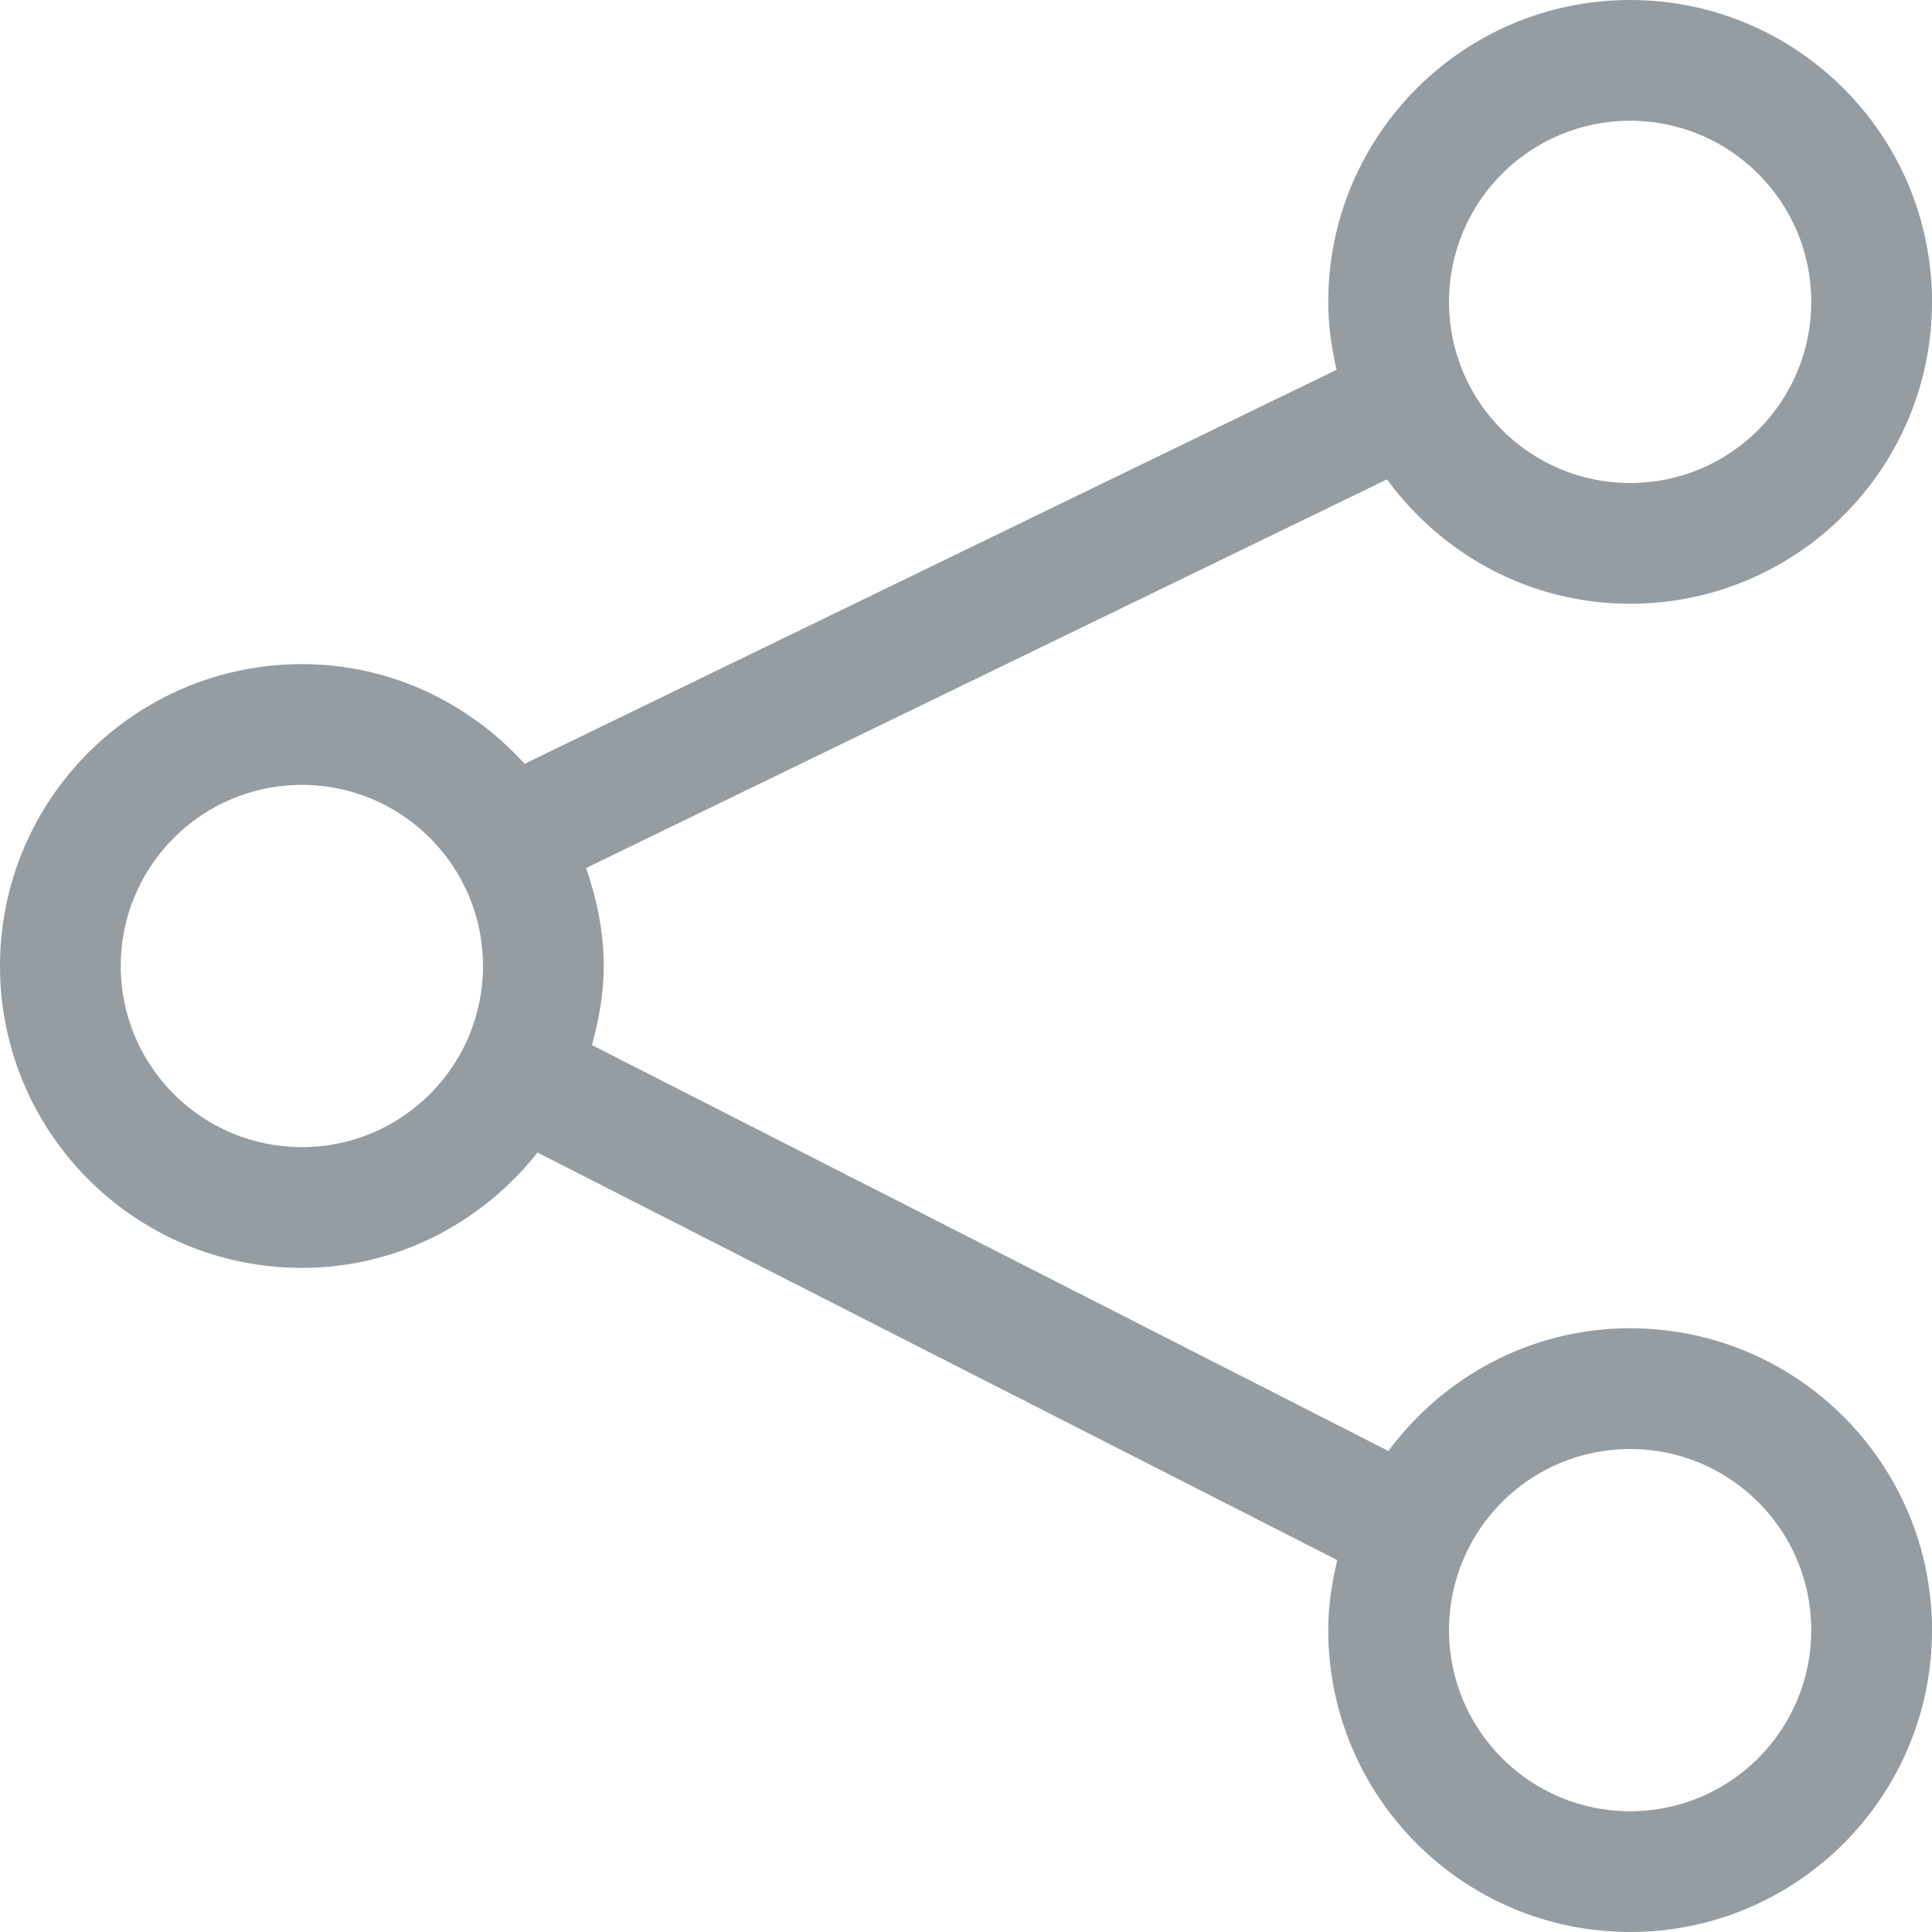 <svg xmlns="http://www.w3.org/2000/svg" xmlns:xlink="http://www.w3.org/1999/xlink" preserveAspectRatio="xMidYMid" width="32" height="32" viewBox="0 0 32 32">
  <defs>
    <style>
      .cls-1 {
        fill: #959da3;
        fill-rule: evenodd;
      }
    </style>
  </defs>
  <path d="M27.000,10.000 C25.341,10.000 23.882,9.184 22.973,7.940 L9.707,14.377 C9.884,14.889 10.000,15.429 10.000,16.000 C10.000,16.457 9.919,16.890 9.805,17.310 L22.996,24.033 C23.907,22.806 25.354,22.000 27.000,22.000 C29.761,22.000 32.000,24.239 32.000,27.000 C32.000,29.761 29.761,32.000 27.000,32.000 C24.239,32.000 22.000,29.761 22.000,27.000 C22.000,26.599 22.060,26.214 22.149,25.840 L8.903,19.090 C7.987,20.245 6.589,21.000 5.000,21.000 C2.239,21.000 0.000,18.762 0.000,16.000 C0.000,13.239 2.239,11.000 5.000,11.000 C6.468,11.000 7.775,11.644 8.689,12.651 L22.138,6.125 C22.054,5.762 22.000,5.388 22.000,5.000 C22.000,2.239 24.239,0.000 27.000,0.000 C29.761,0.000 32.000,2.239 32.000,5.000 C32.000,7.762 29.761,10.000 27.000,10.000 ZM27.000,30.000 C28.657,30.000 30.000,28.657 30.000,27.000 C30.000,25.343 28.657,24.000 27.000,24.000 C25.343,24.000 24.000,25.343 24.000,27.000 C24.000,28.657 25.343,30.000 27.000,30.000 ZM5.000,13.000 C3.343,13.000 2.000,14.344 2.000,16.000 C2.000,17.657 3.343,19.000 5.000,19.000 C6.657,19.000 8.000,17.657 8.000,16.000 C8.000,14.344 6.657,13.000 5.000,13.000 ZM27.000,2.000 C25.343,2.000 24.000,3.343 24.000,5.000 C24.000,6.657 25.343,8.000 27.000,8.000 C28.657,8.000 30.000,6.657 30.000,5.000 C30.000,3.343 28.657,2.000 27.000,2.000 Z" class="cls-1"/>
</svg>
